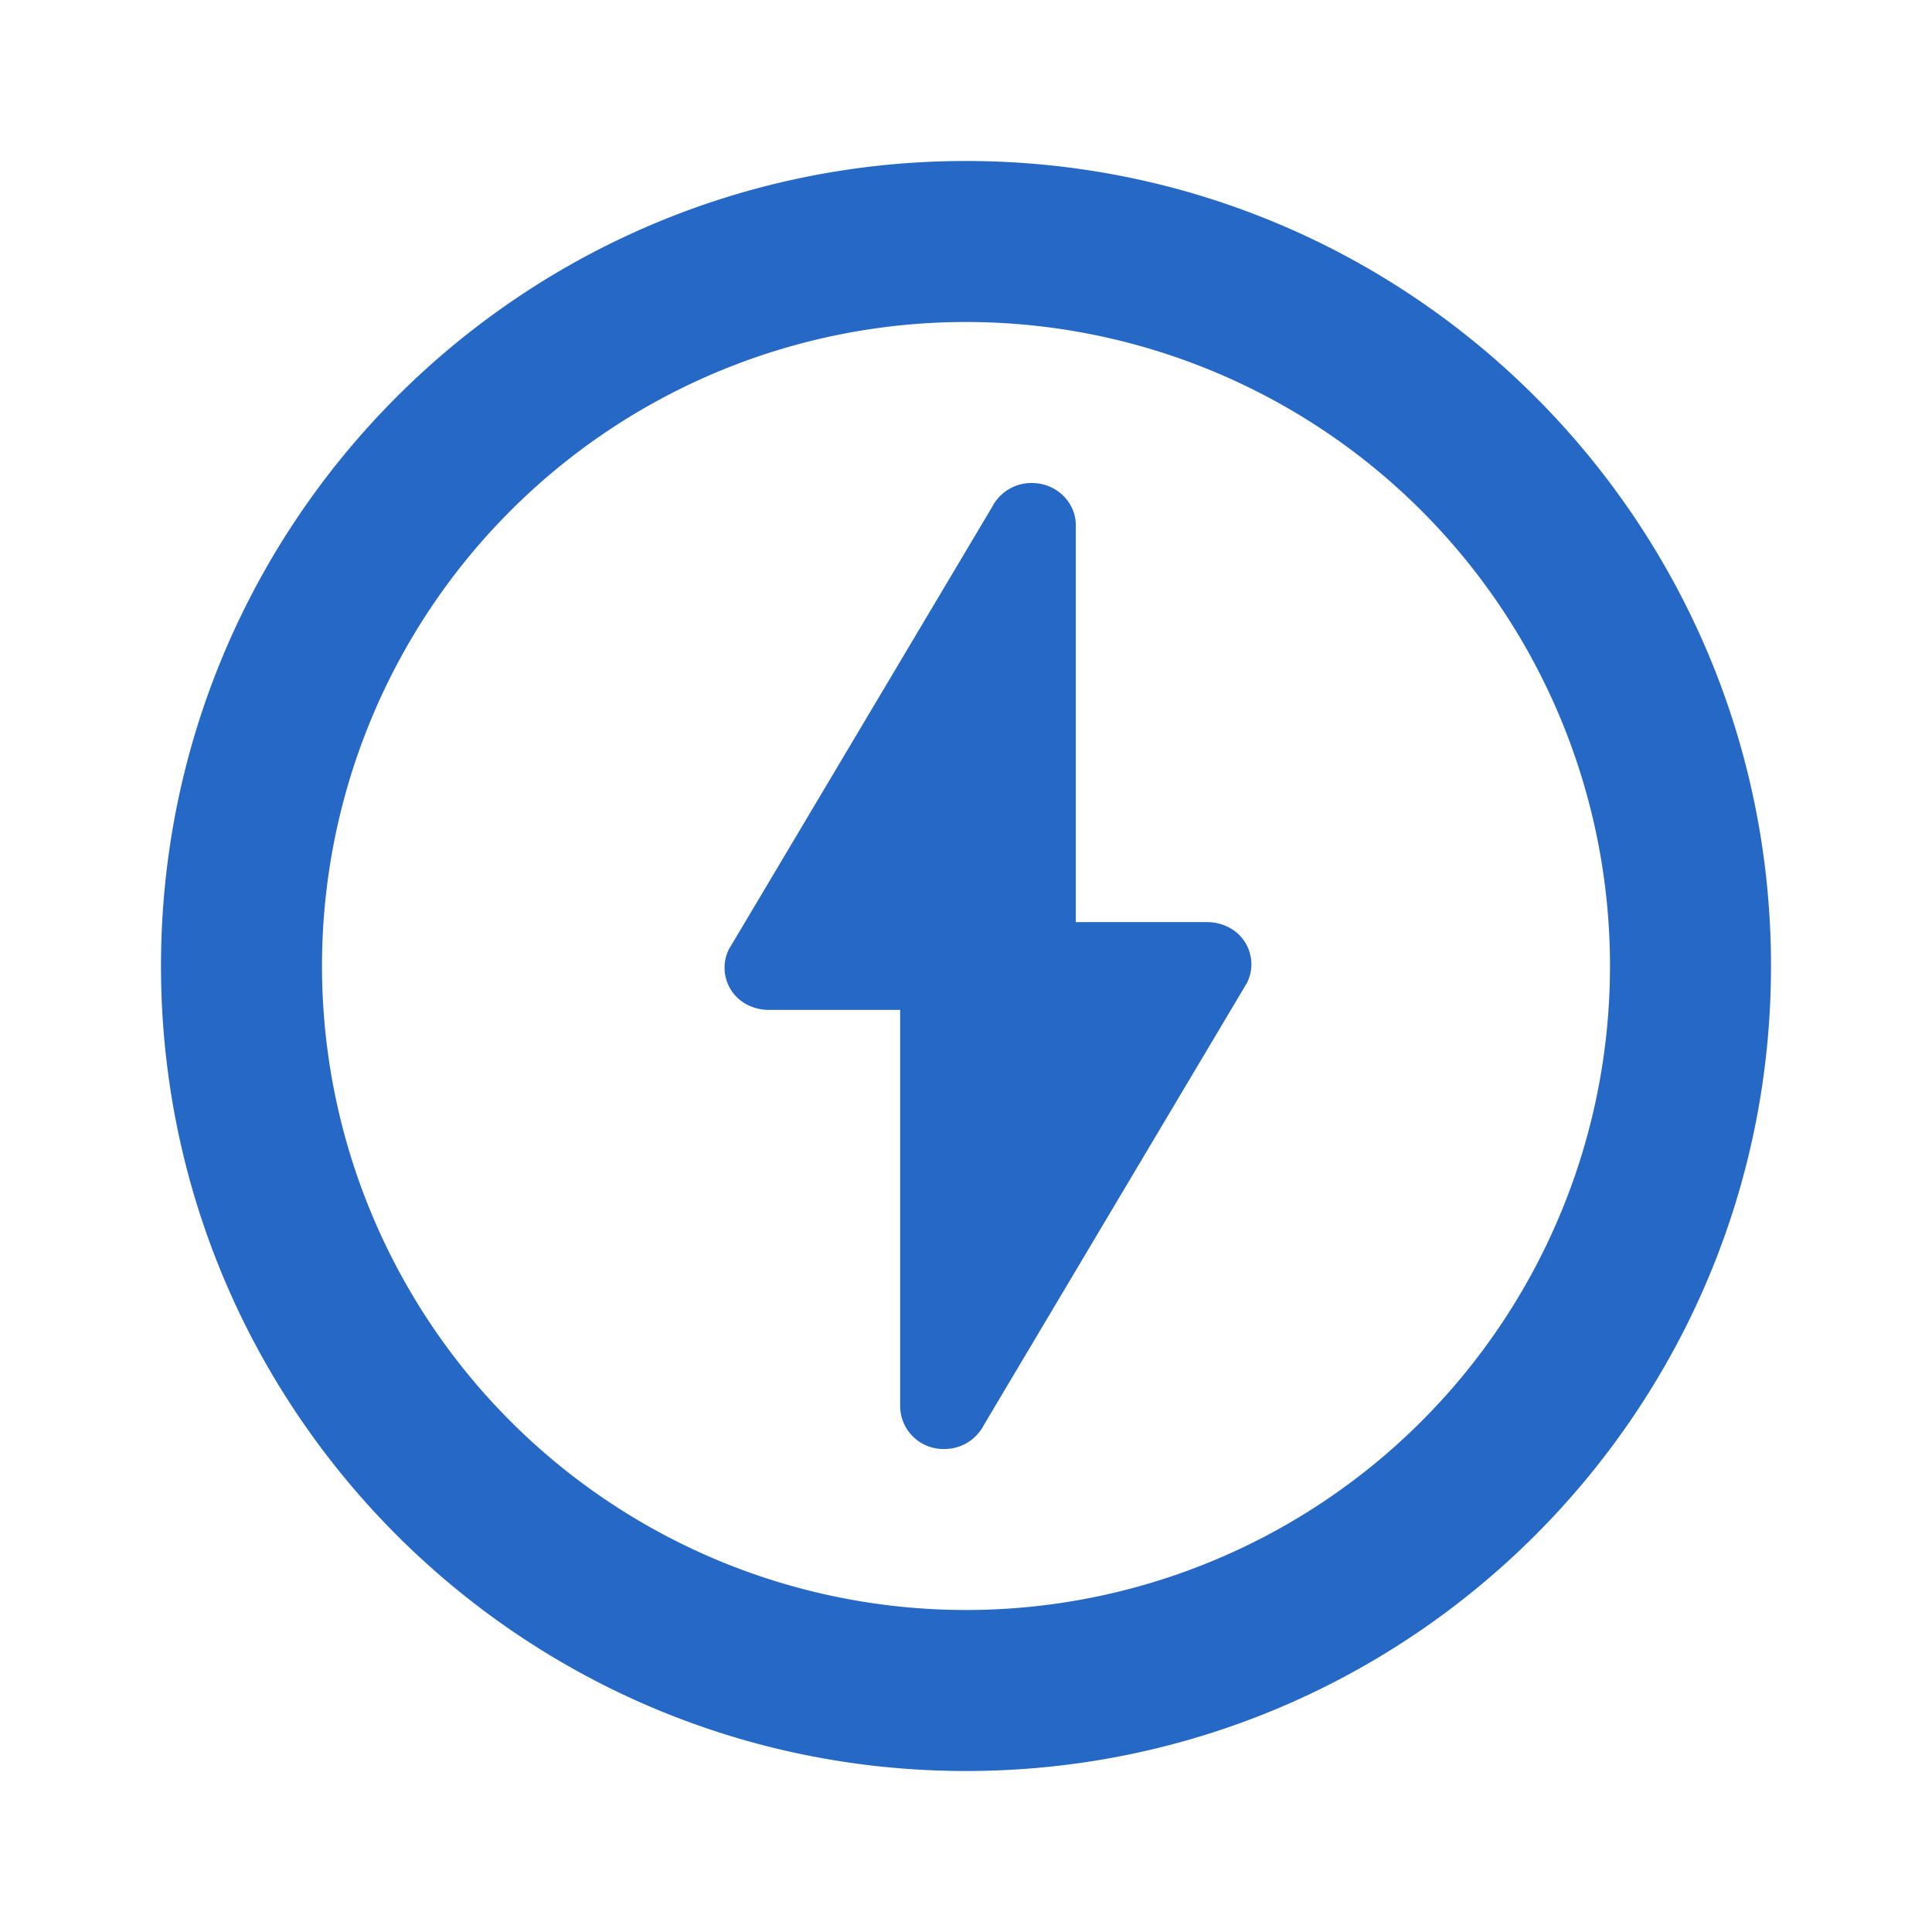 <svg width="24" height="24" fill="none" viewBox="0 0 24 24" xmlns="http://www.w3.org/2000/svg">
  <path fill="#2668C5" fill-rule="evenodd" d="M22 12c0 5.523-4.477 10-10 10S2 17.523 2 12 6.477 2 12 2s10 4.477 10 10Zm-2 0a8 8 0 1 1-16 0 8 8 0 0 1 16 0Z" clip-rule="evenodd"/>
  <path fill="#2668C5" d="M13.364 6.525v4.93h1.634a.57.57 0 0 1 .235.05.516.516 0 0 1 .26.7l-3.27 5.495a.55.55 0 0 1-.494.3.536.536 0 0 1-.547-.525v-4.93H9.547a.567.567 0 0 1-.235-.05.516.516 0 0 1-.259-.7l3.27-5.495a.55.55 0 0 1 .494-.3c.302 0 .547.235.547.525Z"/>
</svg>
